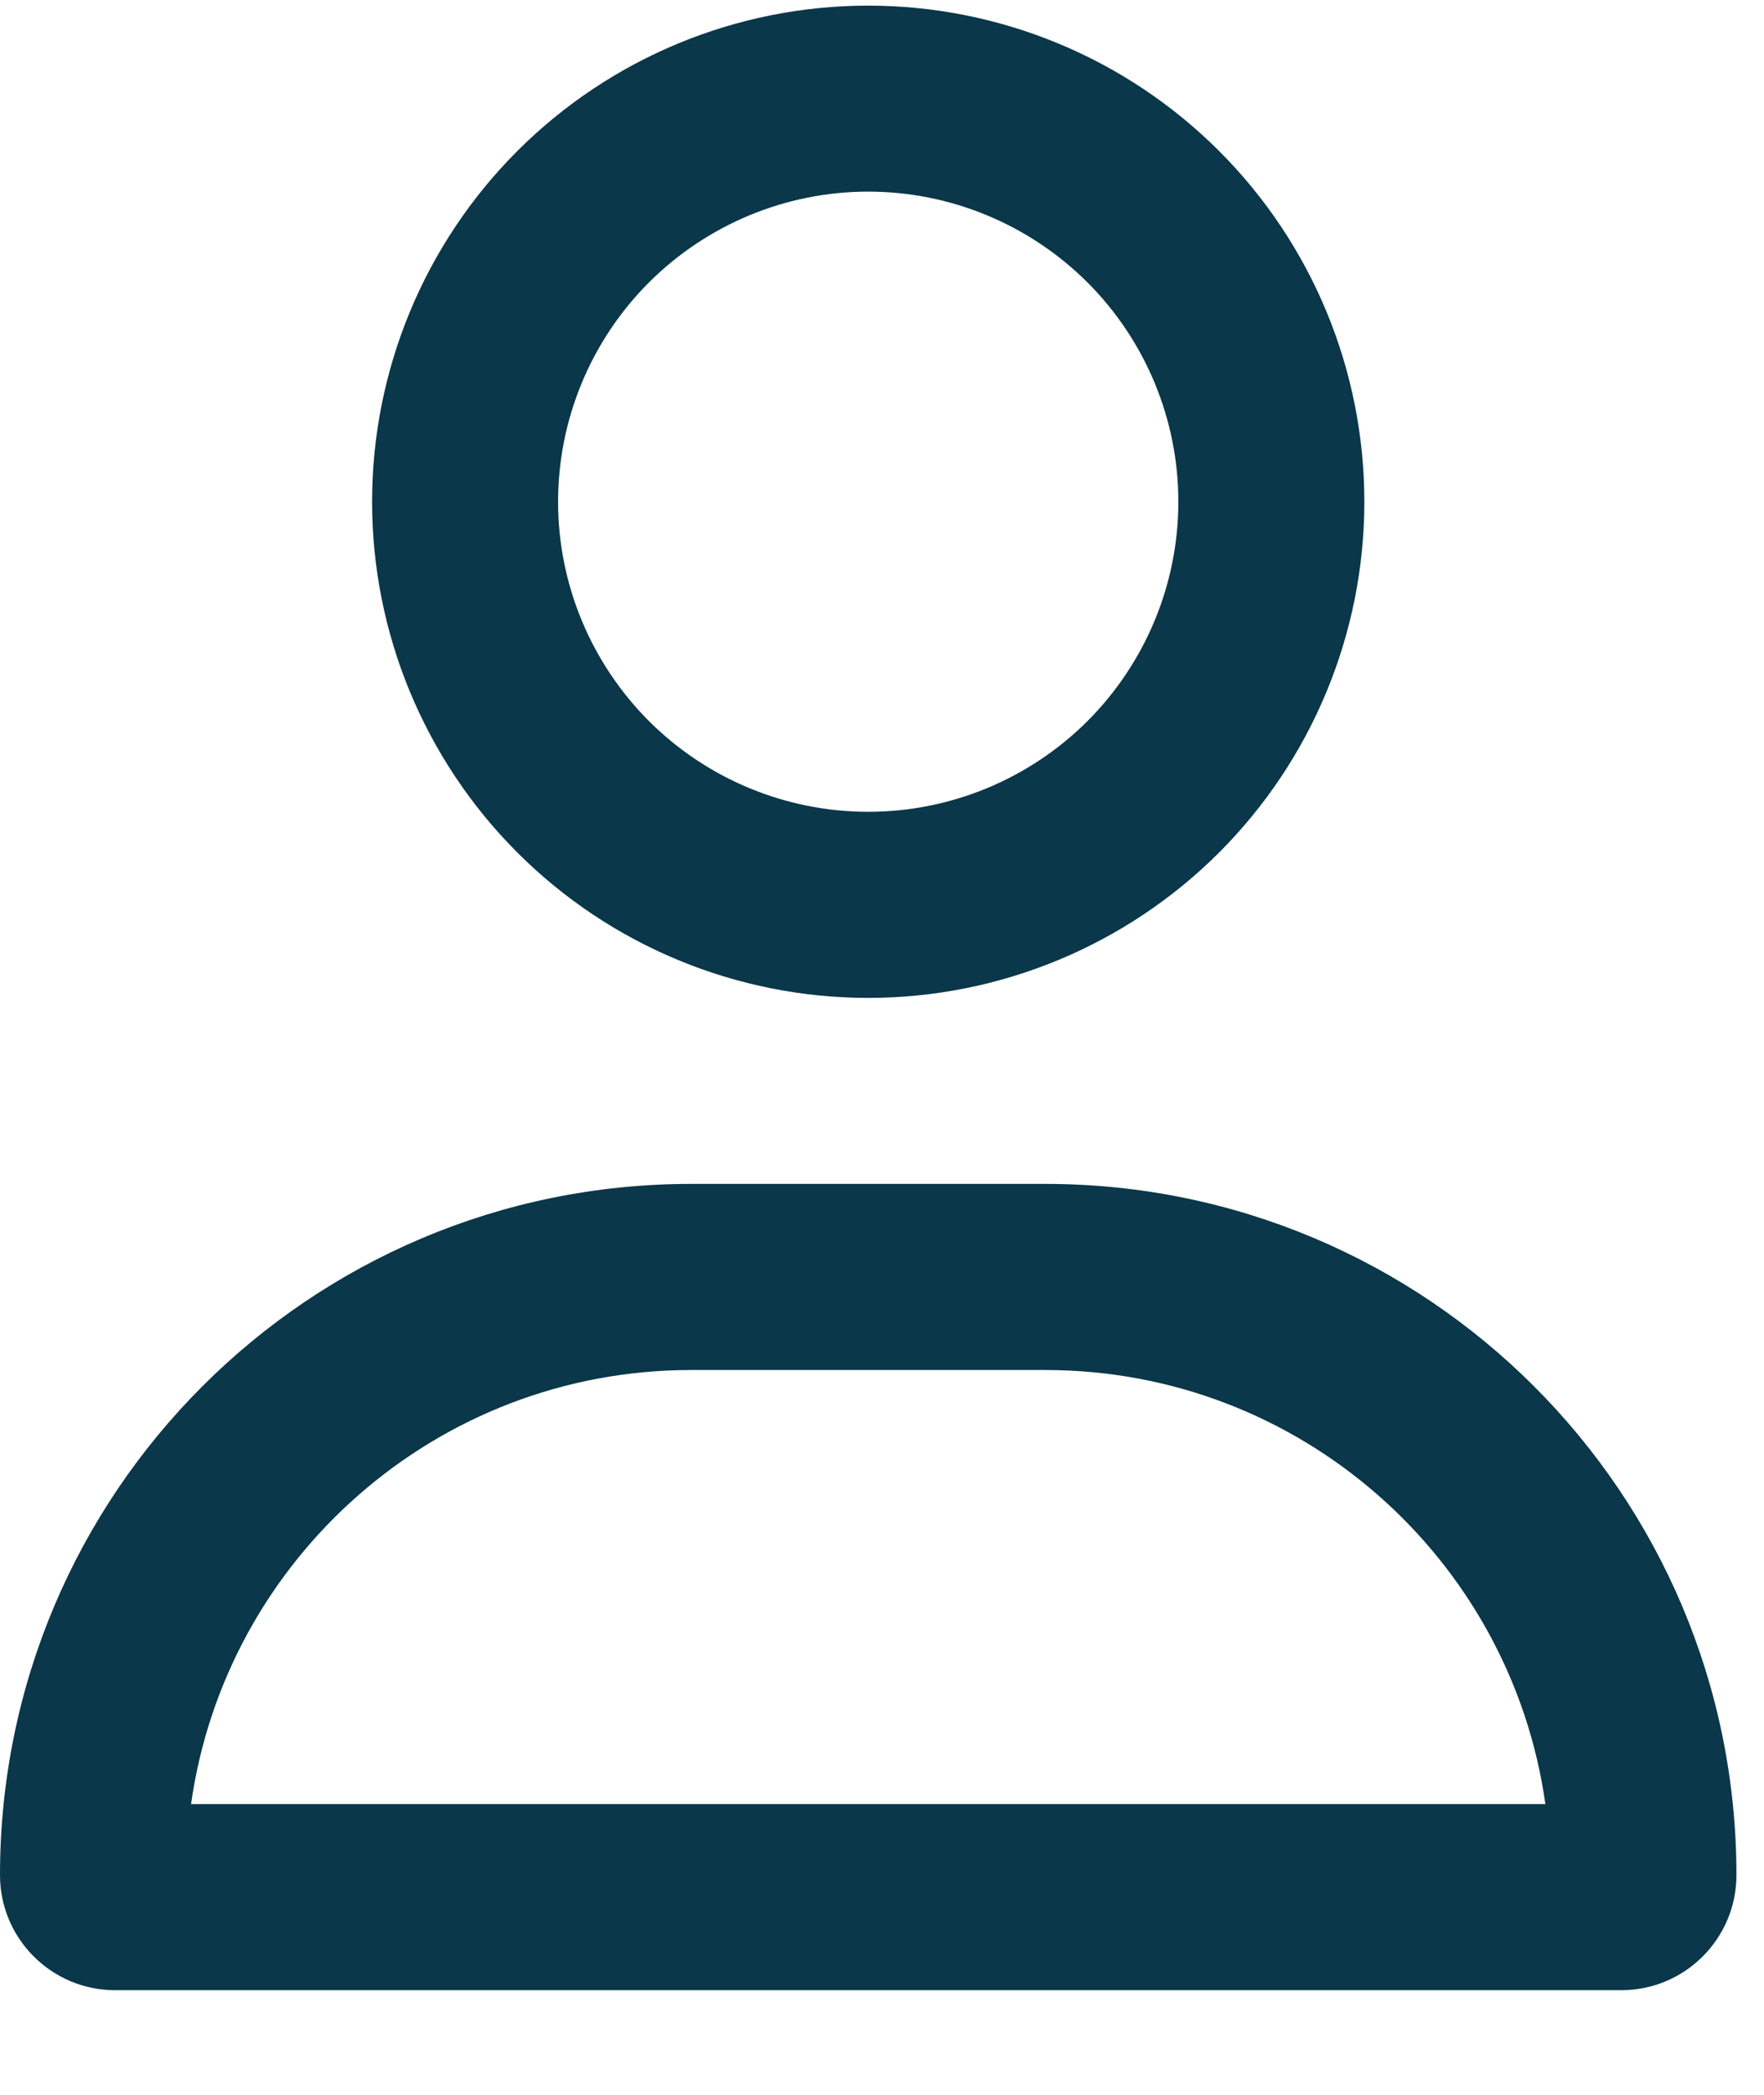 <svg width="16" height="19" viewBox="0 0 16 19" fill="none" xmlns="http://www.w3.org/2000/svg">
<path d="M10.688 4.551C10.688 3.805 10.391 3.089 9.864 2.562C9.336 2.035 8.621 1.738 7.875 1.738C7.129 1.738 6.414 2.035 5.886 2.562C5.359 3.089 5.062 3.805 5.062 4.551C5.062 5.297 5.359 6.012 5.886 6.54C6.414 7.067 7.129 7.363 7.875 7.363C8.621 7.363 9.336 7.067 9.864 6.54C10.391 6.012 10.688 5.297 10.688 4.551ZM3.375 4.551C3.375 3.357 3.849 2.213 4.693 1.369C5.537 0.525 6.682 0.051 7.875 0.051C9.068 0.051 10.213 0.525 11.057 1.369C11.901 2.213 12.375 3.357 12.375 4.551C12.375 5.744 11.901 6.889 11.057 7.733C10.213 8.577 9.068 9.051 7.875 9.051C6.682 9.051 5.537 8.577 4.693 7.733C3.849 6.889 3.375 5.744 3.375 4.551ZM1.733 16.363H14.017C13.704 14.138 11.791 12.426 9.482 12.426H6.268C3.959 12.426 2.046 14.138 1.733 16.363ZM0 17.007C0 13.544 2.805 10.738 6.268 10.738H9.482C12.944 10.738 15.75 13.544 15.75 17.007C15.75 17.583 15.282 18.051 14.706 18.051H1.044C0.468 18.051 0 17.583 0 17.007Z" fill="#0A3749"/>
</svg>
